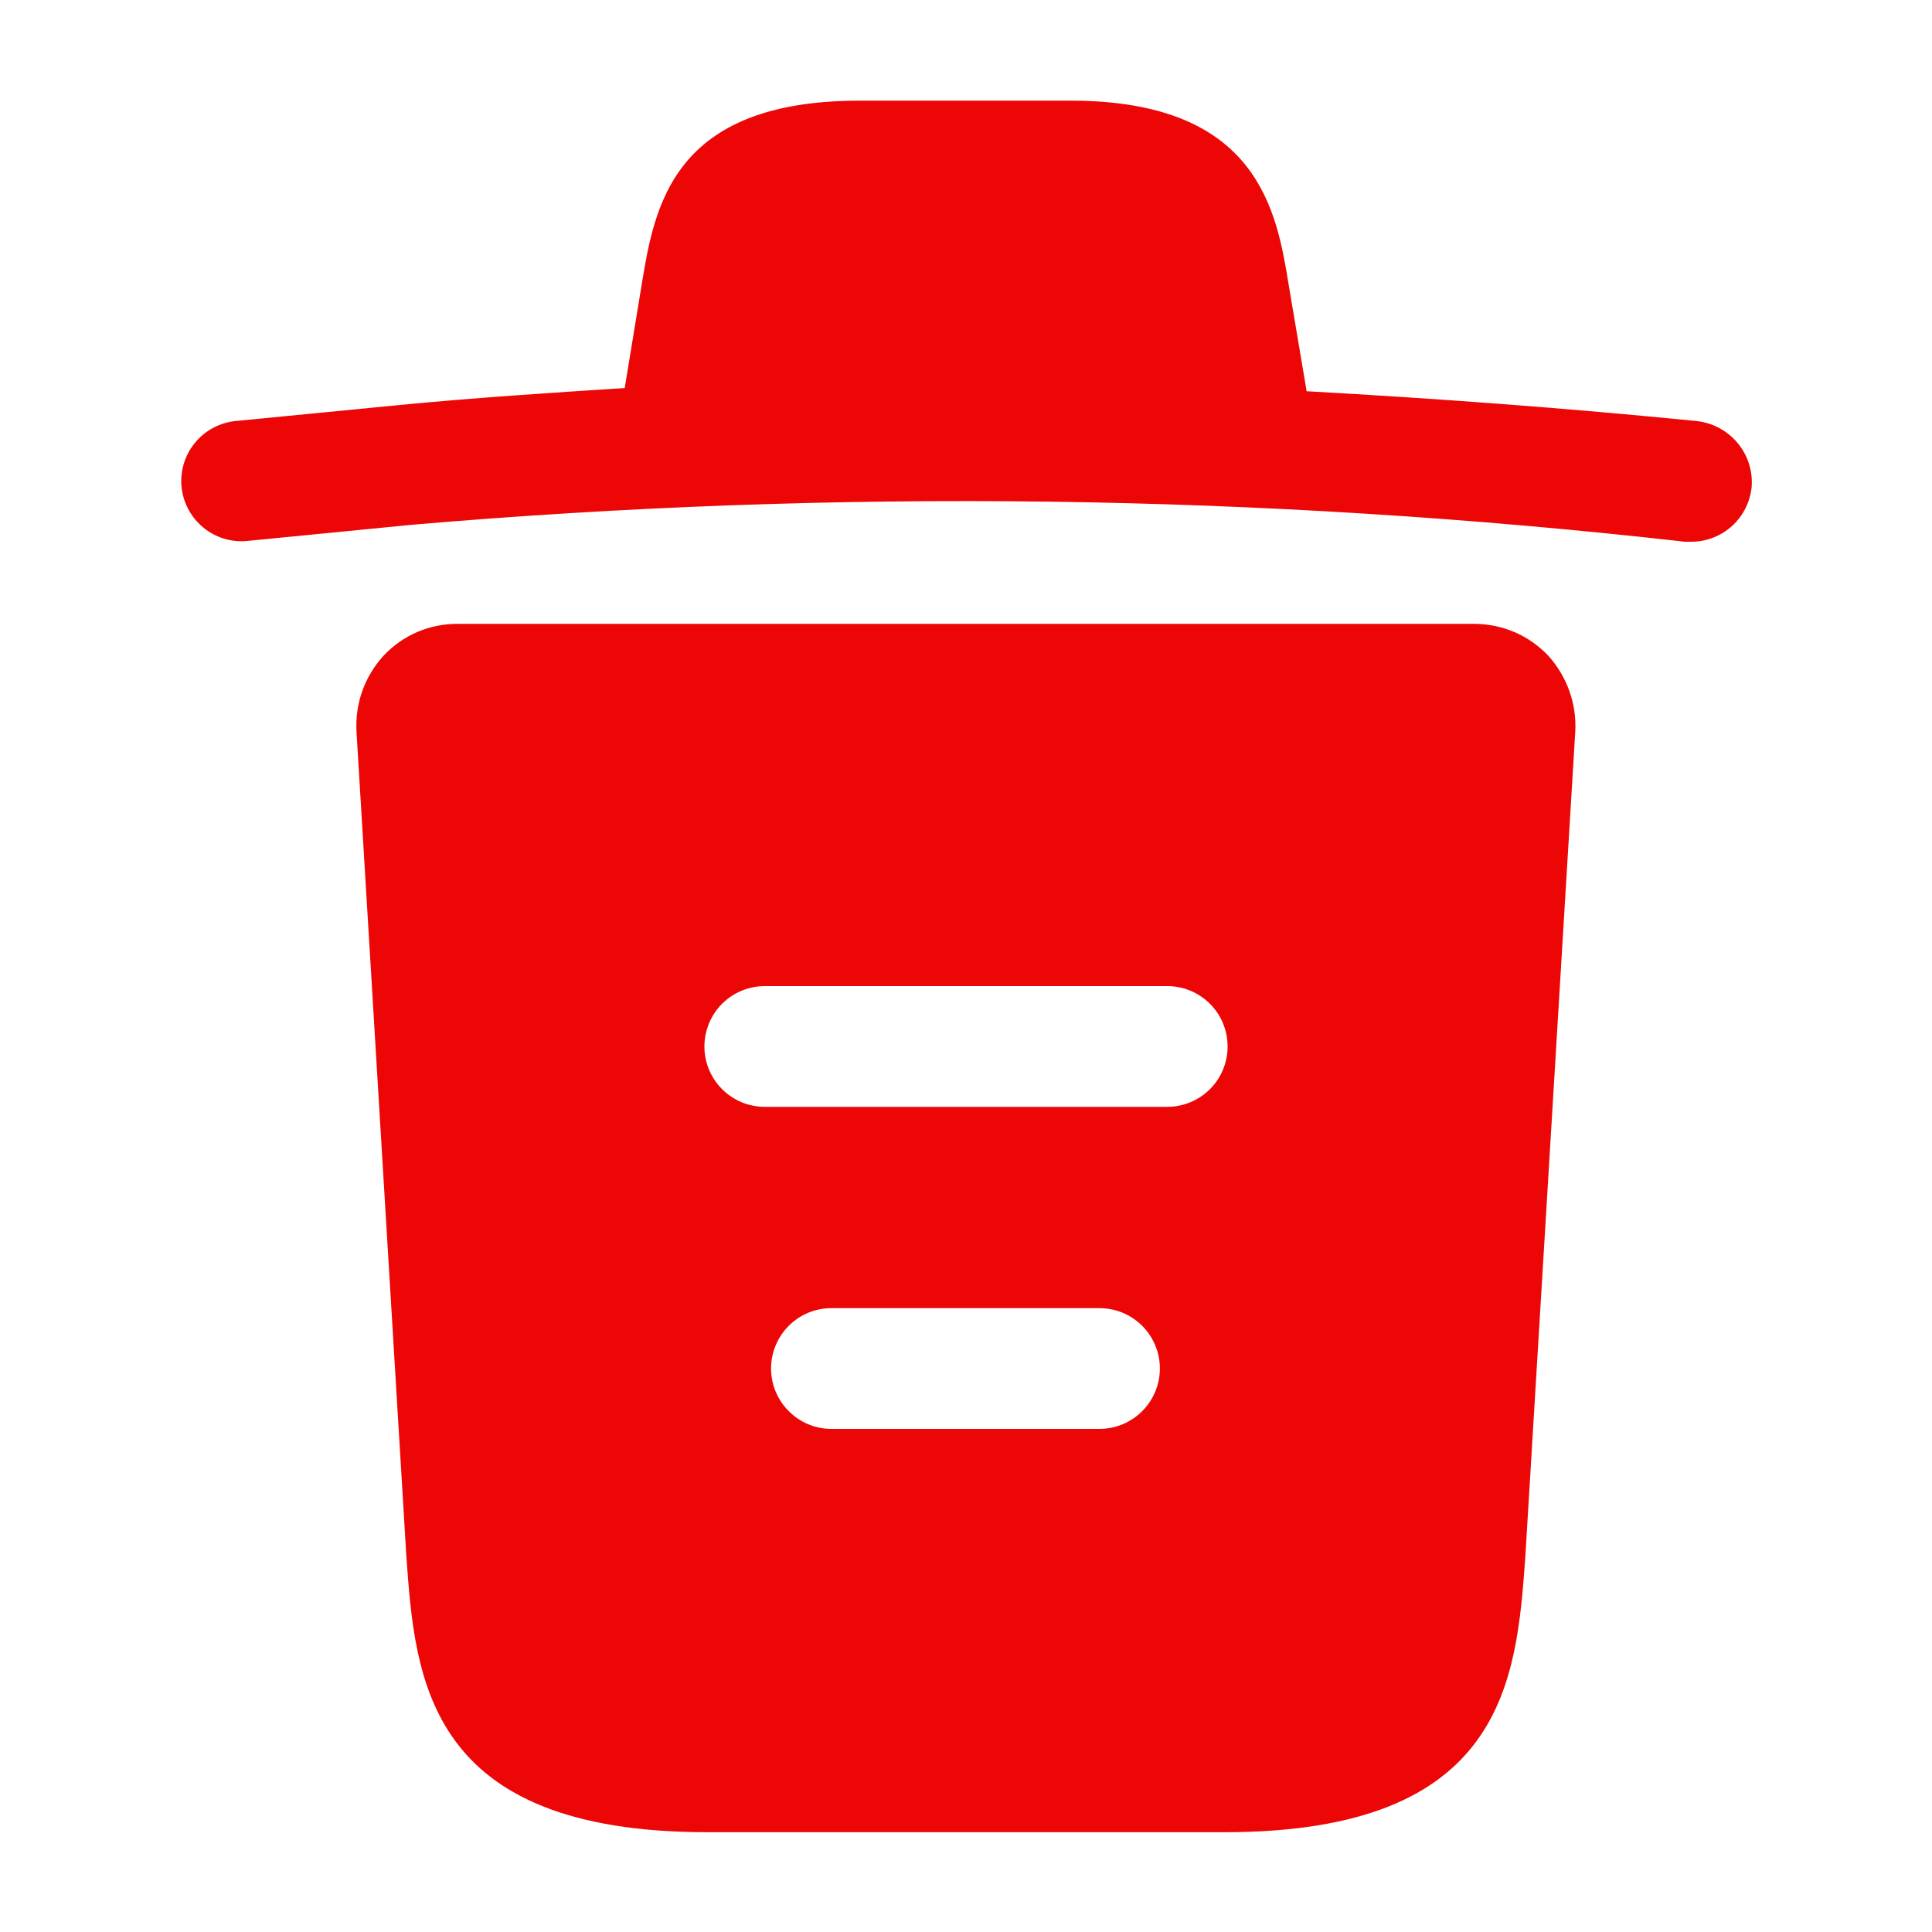 <svg width="20" height="20" viewBox="0 0 20 20" fill="none" xmlns="http://www.w3.org/2000/svg">
<path d="M17.558 4.358C16.217 4.225 14.875 4.125 13.525 4.05V4.042L13.342 2.958C13.217 2.192 13.033 1.042 11.083 1.042H8.9C6.955 1.042 6.775 2.142 6.642 2.95L6.467 4.017C5.692 4.067 4.917 4.117 4.142 4.192L2.442 4.358C2.277 4.374 2.125 4.454 2.02 4.582C1.914 4.709 1.864 4.873 1.879 5.038C1.895 5.202 1.975 5.354 2.102 5.459C2.23 5.565 2.394 5.616 2.558 5.6L4.258 5.433C8.648 5.055 13.064 5.113 17.442 5.608H17.508C17.664 5.608 17.814 5.55 17.93 5.445C18.045 5.34 18.117 5.197 18.133 5.042C18.146 4.875 18.093 4.711 17.985 4.583C17.878 4.455 17.724 4.375 17.558 4.358Z" fill="#ED0606"/>
<path d="M16.023 6.783C15.925 6.681 15.808 6.599 15.677 6.543C15.547 6.488 15.407 6.459 15.265 6.458H4.733C4.591 6.458 4.451 6.486 4.321 6.542C4.19 6.598 4.073 6.68 3.975 6.783C3.878 6.888 3.802 7.012 3.753 7.146C3.704 7.281 3.683 7.424 3.69 7.567L4.207 16.117C4.298 17.383 4.415 18.967 7.323 18.967H12.673C15.582 18.967 15.698 17.392 15.79 16.117L16.307 7.575C16.315 7.431 16.294 7.286 16.245 7.15C16.196 7.015 16.121 6.89 16.023 6.783ZM11.383 14.792H8.607C8.441 14.792 8.282 14.726 8.165 14.608C8.048 14.491 7.982 14.332 7.982 14.167C7.982 14.001 8.048 13.842 8.165 13.725C8.282 13.607 8.441 13.542 8.607 13.542H11.382C11.547 13.542 11.706 13.607 11.824 13.725C11.941 13.842 12.007 14.001 12.007 14.167C12.007 14.332 11.941 14.491 11.824 14.608C11.706 14.726 11.547 14.792 11.382 14.792H11.383ZM12.083 11.458H7.917C7.751 11.458 7.592 11.392 7.475 11.275C7.358 11.158 7.292 10.999 7.292 10.833C7.292 10.668 7.358 10.508 7.475 10.391C7.592 10.274 7.751 10.208 7.917 10.208H12.083C12.249 10.208 12.408 10.274 12.525 10.391C12.643 10.508 12.708 10.668 12.708 10.833C12.708 10.999 12.643 11.158 12.525 11.275C12.408 11.392 12.249 11.458 12.083 11.458Z" fill="#ED0606"/>
</svg>
